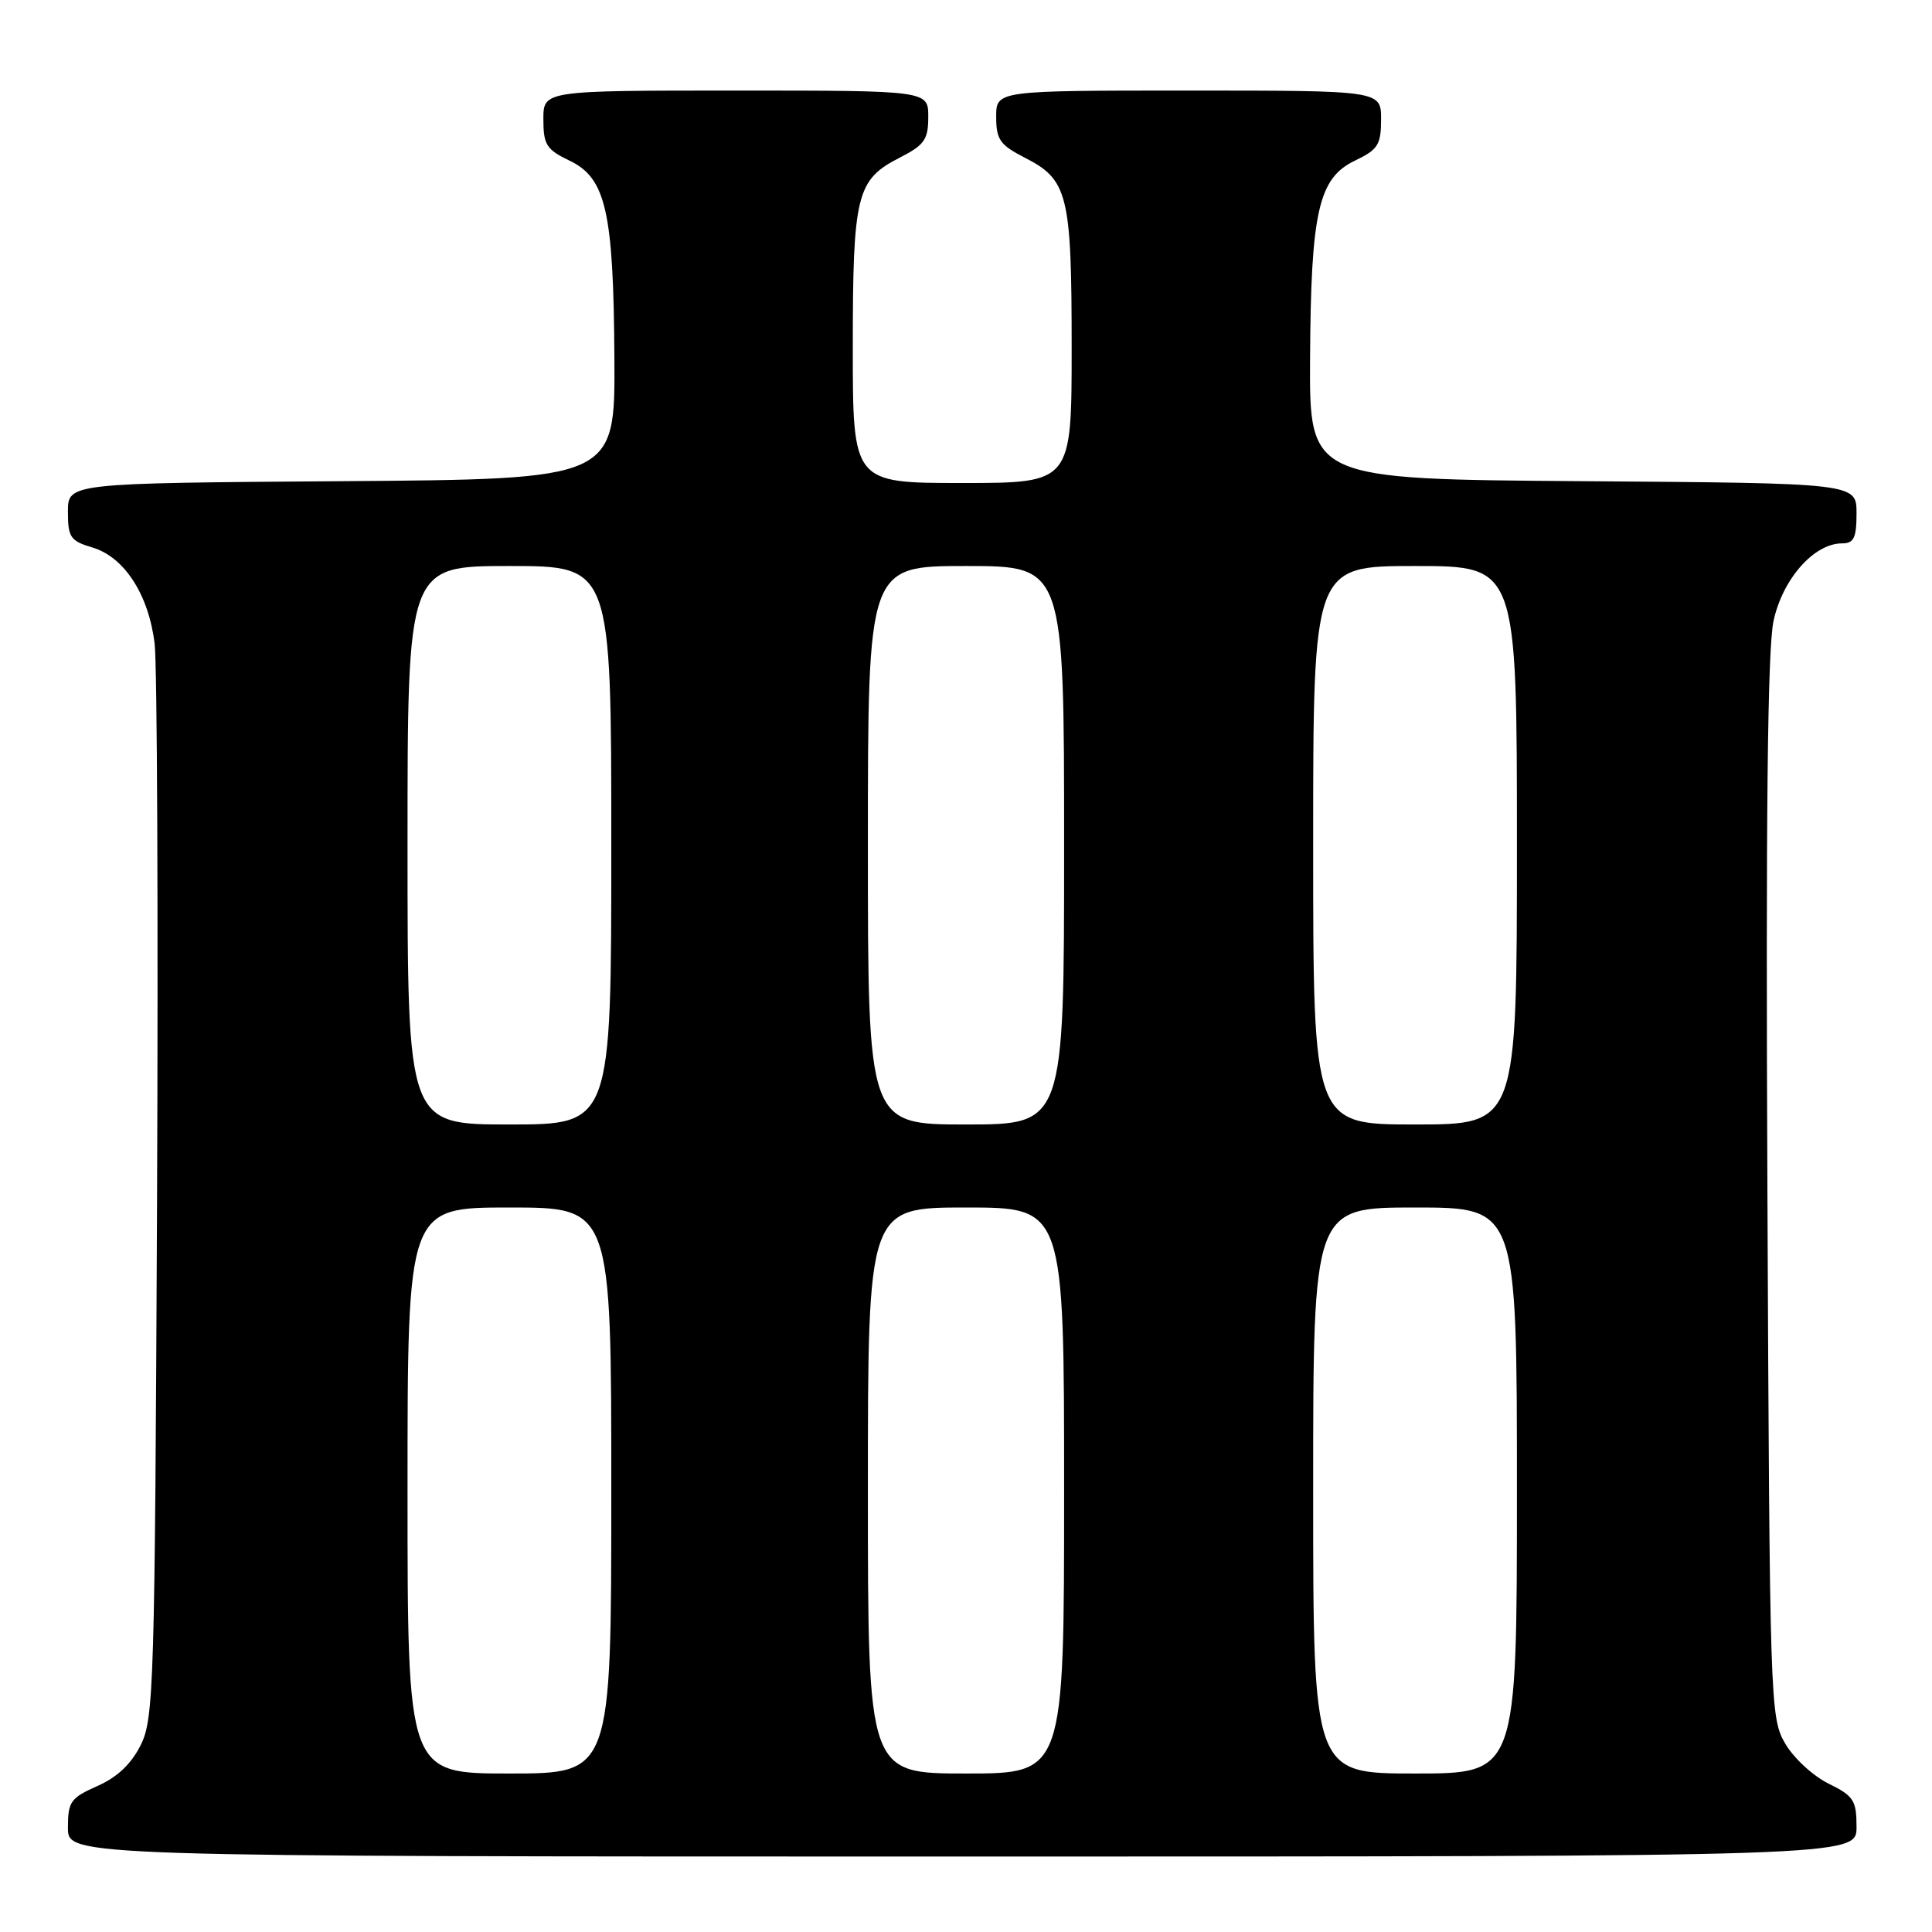 <?xml version="1.0" encoding="UTF-8" standalone="no"?>
<!DOCTYPE svg PUBLIC "-//W3C//DTD SVG 1.1//EN" "http://www.w3.org/Graphics/SVG/1.1/DTD/svg11.dtd" >
<svg xmlns="http://www.w3.org/2000/svg" xmlns:xlink="http://www.w3.org/1999/xlink" version="1.1" viewBox="0 0 256 256">
 <g >
 <path fill="currentColor"
d=" M 246.00 242.08 C 246.00 238.56 245.63 237.98 242.28 236.33 C 240.23 235.32 237.64 232.93 236.53 231.00 C 234.55 227.59 234.49 225.71 234.19 157.50 C 233.97 108.20 234.21 85.96 235.00 82.29 C 236.20 76.71 240.37 72.00 244.08 72.00 C 245.65 72.00 246.00 71.28 246.00 68.01 C 246.00 64.02 246.00 64.02 209.75 63.76 C 173.50 63.50 173.50 63.50 173.59 47.50 C 173.70 28.00 174.71 23.58 179.55 21.28 C 182.59 19.82 183.00 19.18 183.00 15.81 C 183.00 12.00 183.00 12.00 157.50 12.00 C 132.00 12.00 132.00 12.00 132.00 15.48 C 132.00 18.50 132.50 19.21 135.80 20.90 C 141.51 23.81 142.00 25.78 142.00 46.05 C 142.00 64.00 142.00 64.00 127.50 64.00 C 113.00 64.00 113.00 64.00 113.00 46.05 C 113.00 25.78 113.49 23.81 119.20 20.90 C 122.50 19.21 123.00 18.50 123.00 15.48 C 123.00 12.00 123.00 12.00 97.50 12.00 C 72.00 12.00 72.00 12.00 72.00 15.81 C 72.00 19.18 72.41 19.82 75.45 21.28 C 80.29 23.58 81.30 28.00 81.41 47.50 C 81.50 63.50 81.50 63.50 45.25 63.76 C 9.00 64.02 9.00 64.02 9.00 67.81 C 9.00 71.20 9.33 71.68 12.23 72.54 C 16.48 73.80 19.71 78.80 20.49 85.30 C 20.83 88.16 20.97 121.33 20.81 159.00 C 20.52 223.30 20.39 227.73 18.65 231.22 C 17.40 233.73 15.53 235.50 12.90 236.66 C 9.35 238.23 9.00 238.73 9.00 242.19 C 9.00 246.00 9.00 246.00 127.50 246.00 C 246.00 246.00 246.00 246.00 246.00 242.08 Z  M 54.00 197.50 C 54.00 160.00 54.00 160.00 67.50 160.00 C 81.00 160.00 81.00 160.00 81.00 197.50 C 81.00 235.00 81.00 235.00 67.50 235.00 C 54.00 235.00 54.00 235.00 54.00 197.50 Z  M 115.00 197.50 C 115.00 160.00 115.00 160.00 128.00 160.00 C 141.00 160.00 141.00 160.00 141.00 197.50 C 141.00 235.00 141.00 235.00 128.00 235.00 C 115.00 235.00 115.00 235.00 115.00 197.50 Z  M 174.00 197.50 C 174.00 160.00 174.00 160.00 187.50 160.00 C 201.00 160.00 201.00 160.00 201.00 197.50 C 201.00 235.00 201.00 235.00 187.50 235.00 C 174.00 235.00 174.00 235.00 174.00 197.50 Z  M 54.00 112.00 C 54.00 75.00 54.00 75.00 67.50 75.00 C 81.00 75.00 81.00 75.00 81.00 112.00 C 81.00 149.00 81.00 149.00 67.50 149.00 C 54.00 149.00 54.00 149.00 54.00 112.00 Z  M 115.00 112.00 C 115.00 75.00 115.00 75.00 128.00 75.00 C 141.00 75.00 141.00 75.00 141.00 112.00 C 141.00 149.00 141.00 149.00 128.00 149.00 C 115.00 149.00 115.00 149.00 115.00 112.00 Z  M 174.00 112.00 C 174.00 75.00 174.00 75.00 187.50 75.00 C 201.00 75.00 201.00 75.00 201.00 112.00 C 201.00 149.00 201.00 149.00 187.50 149.00 C 174.00 149.00 174.00 149.00 174.00 112.00 Z "/>
</g>
</svg>
